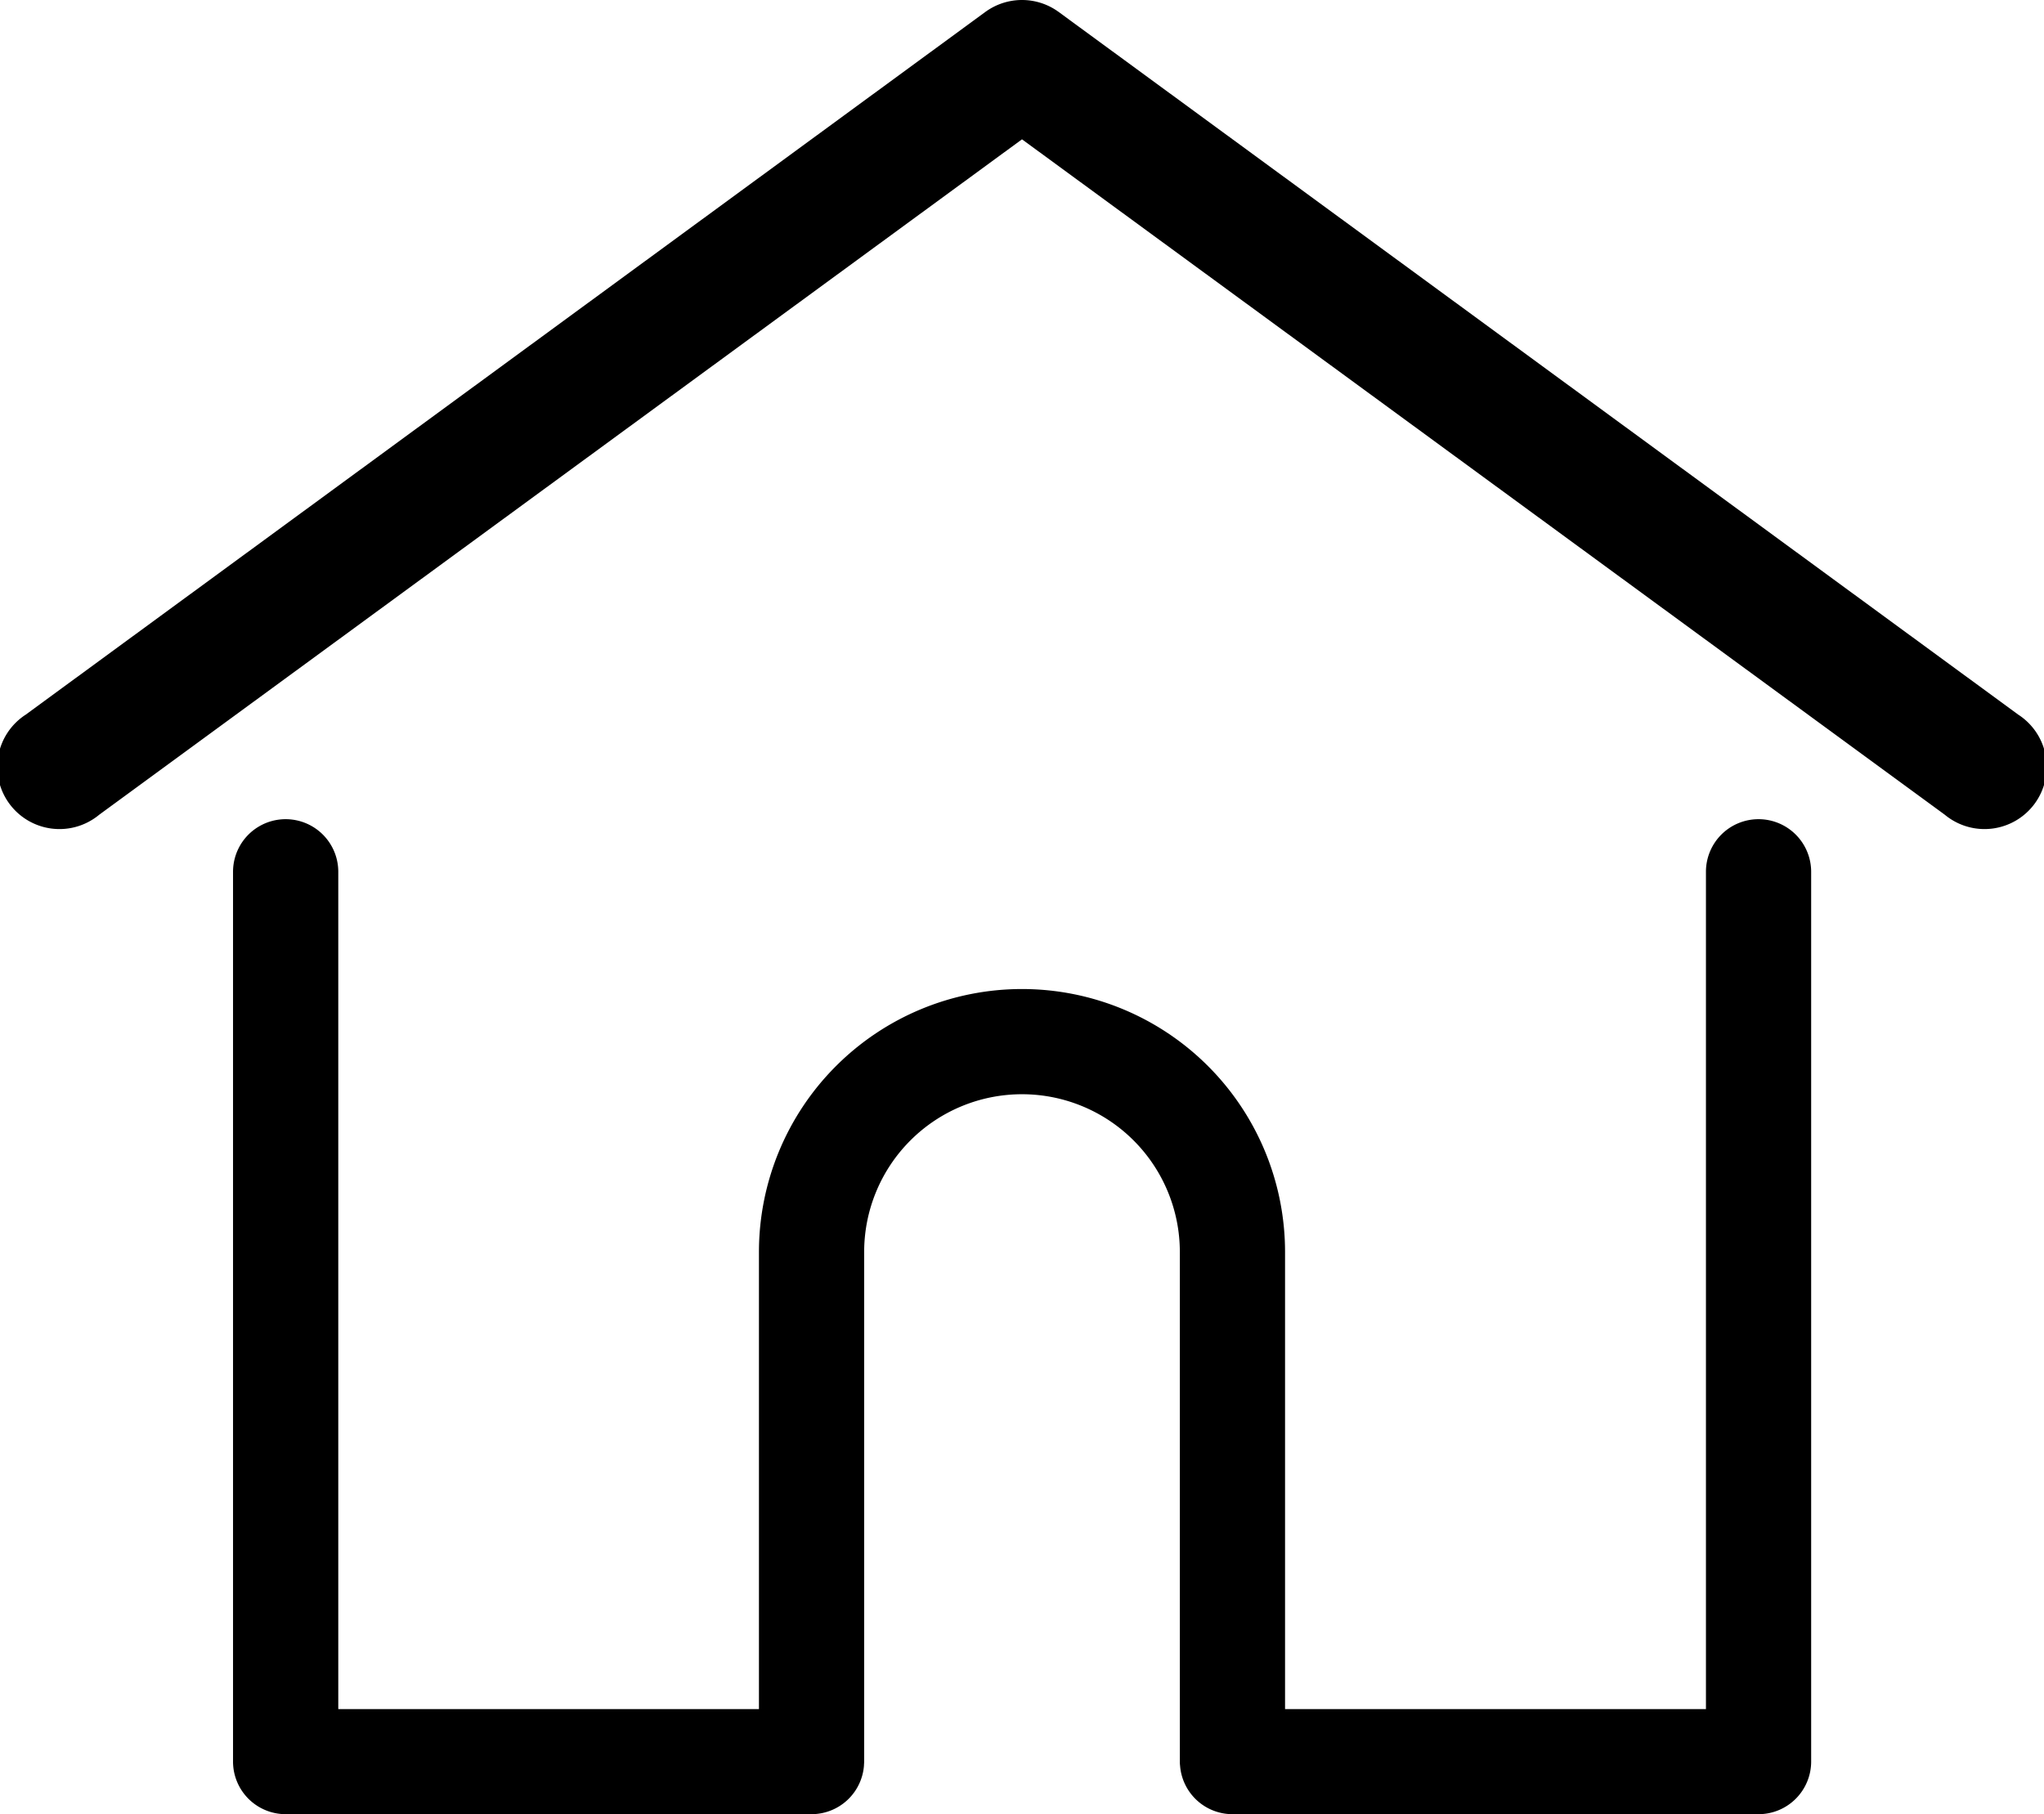 <svg xmlns="http://www.w3.org/2000/svg" viewBox="0 0 531.72 472.03"><defs><style>.cls-1{stroke:#000;stroke-miterlimit:10;stroke-width:5px;}</style></defs><title>Asset 2</title><g id="Layer_2" data-name="Layer 2"><g id="Layer_1-2" data-name="Layer 1"><path class="cls-1" d="M523.62,188,273.94,5.14a13.68,13.68,0,0,0-16.16,0L8.1,188A13.68,13.68,0,1,0,24.27,210L265.86,33.15,507.45,210A13.68,13.68,0,1,0,523.62,188Z"/><path d="M457.46,213.13a13.68,13.68,0,0,0-13.68,13.69V444.66H334.29V325.75a68.43,68.43,0,1,0-136.86,0V444.66H88V226.82a13.69,13.69,0,1,0-27.38,0V458.34A13.69,13.69,0,0,0,74.26,472H211.11a13.69,13.69,0,0,0,13.64-12.62c0-.32.05-.67.05-1.07V325.75a41.06,41.06,0,1,1,82.12,0V458.34a8.16,8.16,0,0,0,.06,1.05A13.67,13.67,0,0,0,320.61,472H457.46a13.69,13.69,0,0,0,13.69-13.69V226.82A13.69,13.69,0,0,0,457.46,213.13Z"/></g></g></svg>